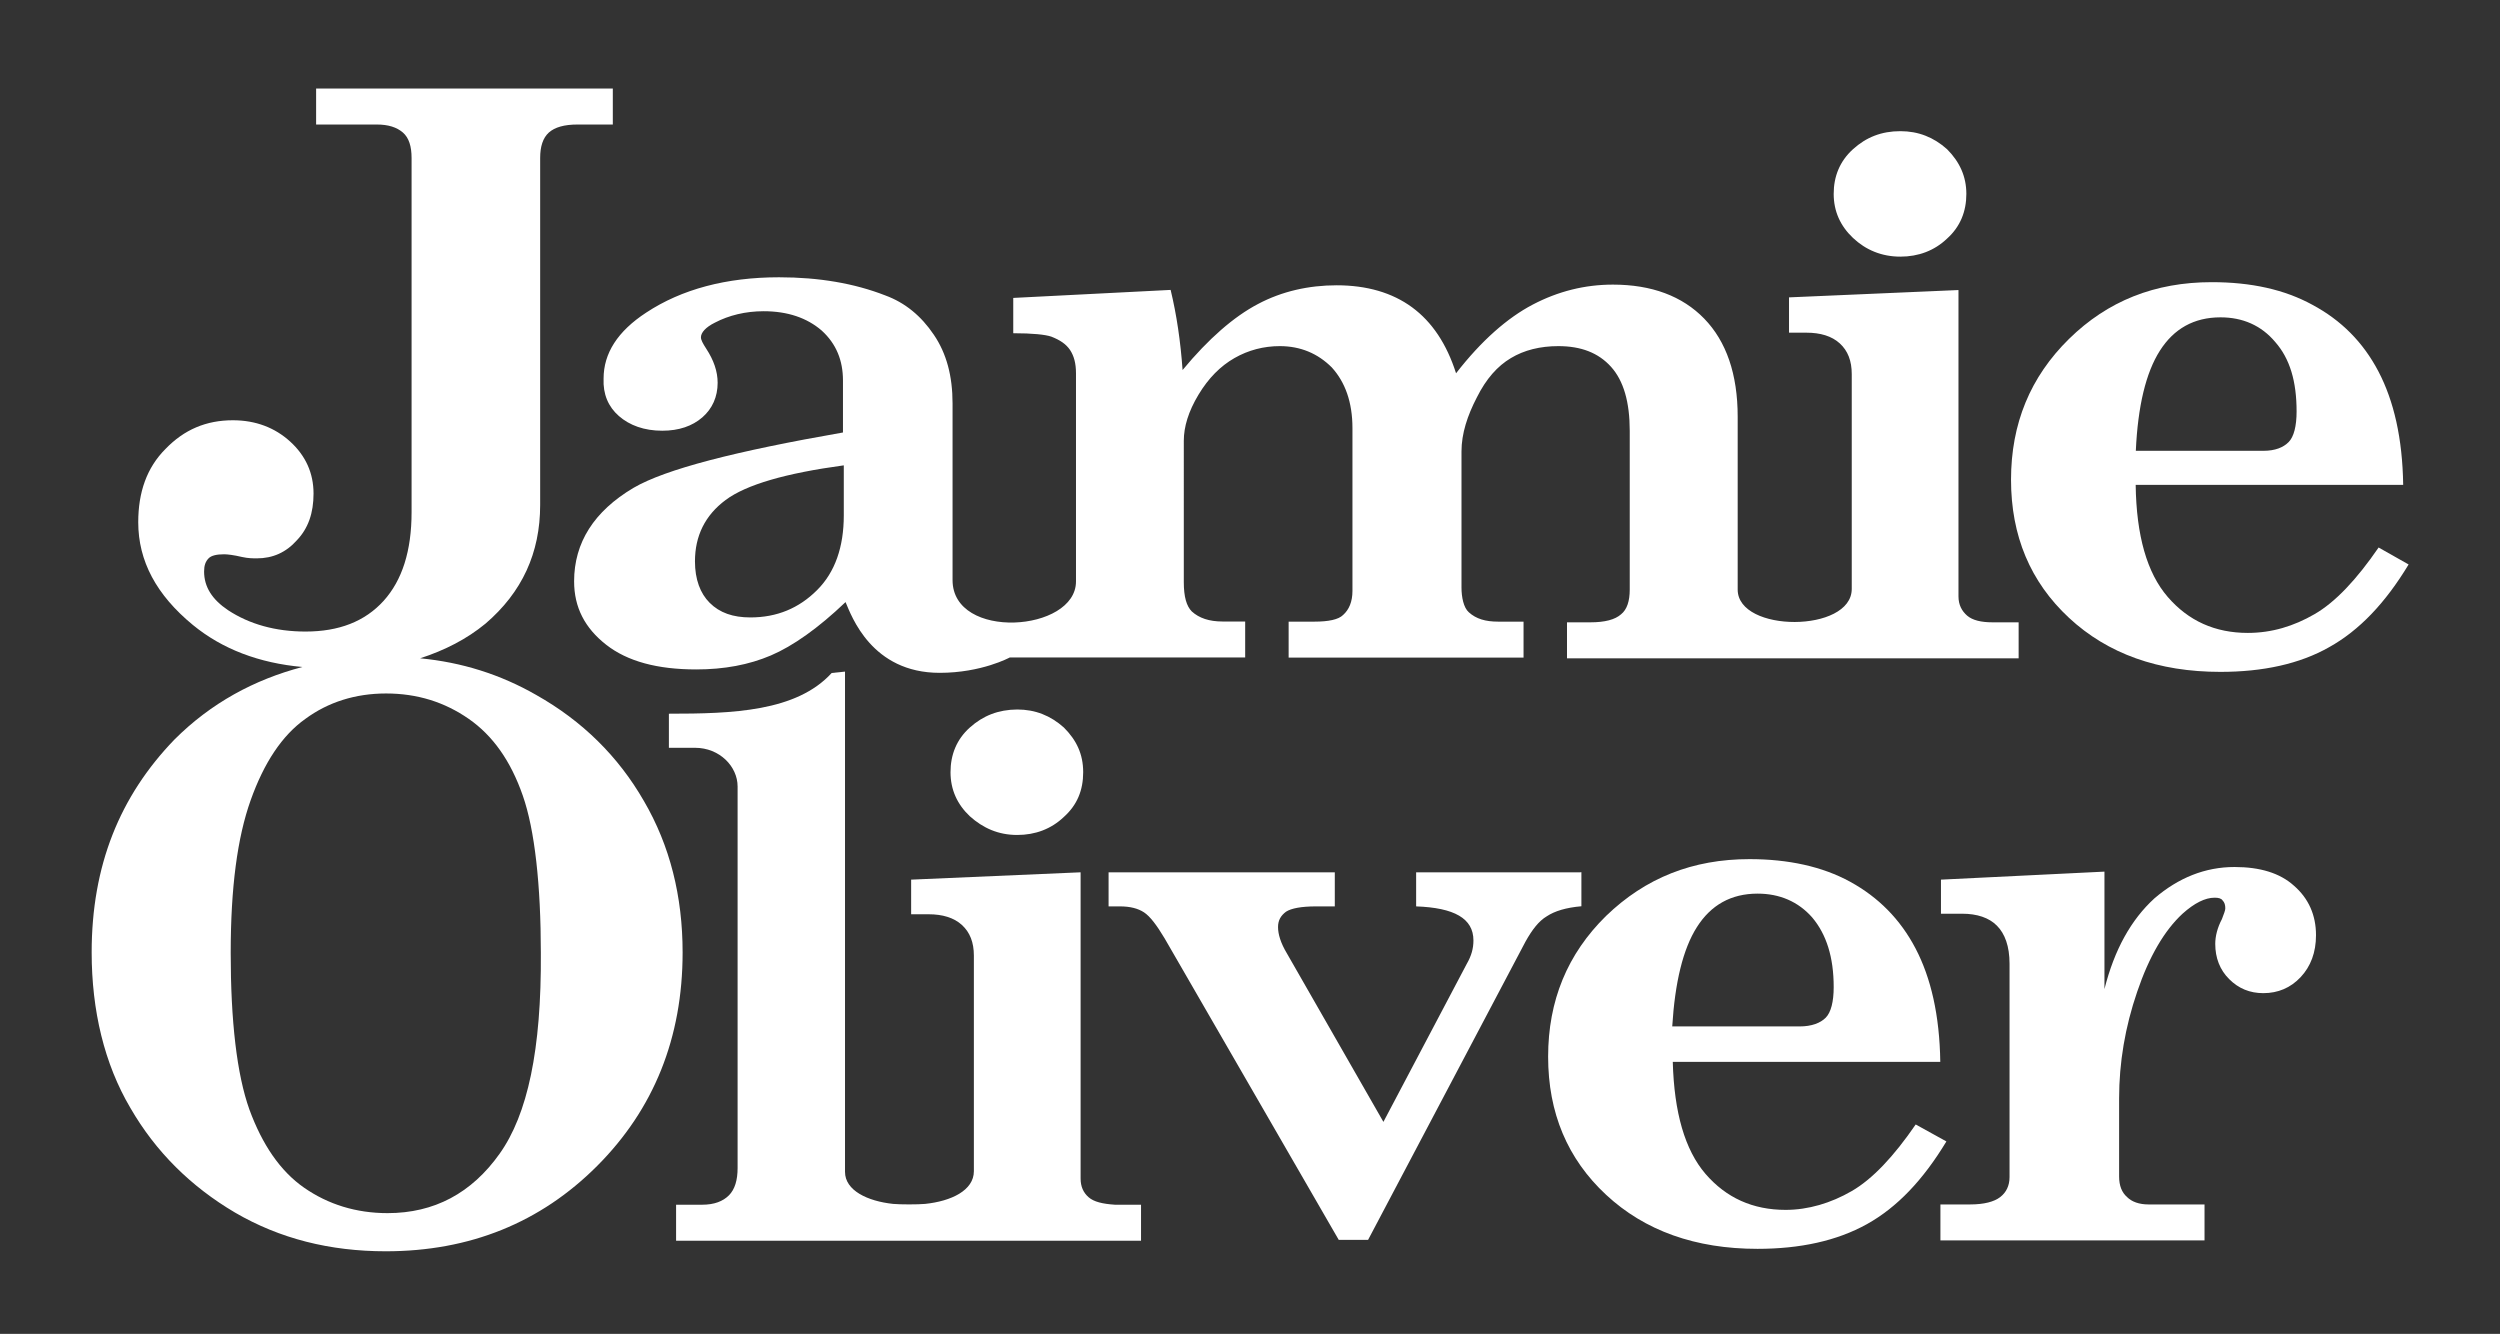 <?xml version="1.0" encoding="utf-8"?>
<!-- Generator: Adobe Illustrator 24.0.1, SVG Export Plug-In . SVG Version: 6.00 Build 0)  -->
<svg version="1.1" id="Layer_1" xmlns="http://www.w3.org/2000/svg" xmlns:xlink="http://www.w3.org/1999/xlink" x="0px" y="0px"
	 viewBox="0 0 1841.1 982.3" style="enable-background:new 0 0 1841.1 982.3;" xml:space="preserve">
<rect x="0" y="0" width="1841.1" height="982.3" fill="#333333" stroke="none"/>
<style type="text/css">
	.st0{fill:#FFFFFF;}
</style>
<g>
	<path id="Fill-46" class="st0" d="M621.4,379.6c0,23.1-6.4,41.8-19.7,55c-13.3,13.3-29.5,20.1-49.1,20.1c-12.8,0-22.6-3.4-30-10.8
		c-6.9-6.9-10.8-17.2-10.8-30.5c0-18.7,7.4-33.9,22.6-45.2c15.2-11.3,44.2-19.7,87-25.5V379.6L621.4,379.6z M455.8,306.4
		c7.9,6.9,18.7,10.8,31.9,10.8c12.3,0,22.1-3.4,29.5-9.8c7.4-6.4,11.3-15.2,11.3-25.5c0-8.4-2.9-16.7-8.4-25.1
		c-2.5-3.9-3.9-6.4-3.9-8.4c0-3.4,3.4-7.4,10.3-10.8c10.3-5.4,22.6-8.4,35.9-8.4c17.7,0,31.9,4.9,42.7,14.2
		c10.8,9.8,15.7,22.1,15.7,36.8v38.3c-79.1,13.8-130.7,27-154.3,40.8c-29,17.2-43.7,40.3-43.7,68.8c0,19.2,7.9,34.4,23.6,46.7
		c15.7,12.3,37.8,18.2,66.3,18.2c20.6,0,38.8-3.4,55-10.3c16.2-6.9,34.9-20.1,55-39.3c4.4,10.3,19.2,52.1,69.3,52.1
		c30.9,0,51.6-11.3,51.6-11.3h173.4v-26.5h-16.7c-9.8,0-17.2-2.5-22.6-7.4c-3.9-3.9-5.9-10.8-5.9-21.6V324.6
		c0-10.3,3.4-21.6,10.8-33.9c7.4-12.3,16.2-21.1,26.5-27c10.3-5.9,21.6-8.8,33.4-8.8c15.2,0,28,5.4,38.3,15.7
		c9.8,10.8,15.2,25.5,15.2,44.7v119.9c0,7.9-2.5,13.8-6.9,17.7c-3.4,3.4-10.8,4.9-21.1,4.9H949v26.5H1122v-26.5h-18.7
		c-9.3,0-16.2-2-21.6-6.9c-3.9-3.4-5.4-11.3-5.4-18.2V332.5c0-13.3,4.4-26.5,11.3-39.8c6.9-13.8,15.2-23.1,25.1-29
		c9.8-5.9,21.6-8.8,34.9-8.8c16.7,0,29.5,4.9,38.8,15.2c9.3,10.3,13.8,26,13.8,47.2v116.9c0,8.4-2,14.7-6.4,18.2
		c-4.4,3.9-11.8,5.9-22.6,5.9h-17.2v26.5h332.6v-26.5h-19.2c-8.4,0-14.7-1.5-18.7-4.9c-3.9-3.4-6.4-7.9-6.4-14.2V213.6l-124.8,5.4
		v26h12.8c10.3,0,18.7,2.5,24.6,7.9c5.9,5.4,8.8,12.8,8.8,22.6v158.2c0,32.4-84,32.4-84,0.5V306.9c0-31.4-8.4-55.5-24.6-72.2
		c-16.2-16.7-38.8-25.1-67.3-25.1c-20.6,0-40.3,4.9-59,14.7c-18.7,9.8-37.8,26.5-56.5,50.6c-6.9-21.6-17.7-37.8-32.4-48.6
		c-14.7-10.8-33.4-16.2-55.5-16.2c-20.6,0-40.3,4.4-58,13.8c-17.7,9.3-36.4,25.5-55.5,48.6c-1.5-21.1-4.4-40.8-8.8-59l-115.9,5.9v26
		c14.2,0,23.6,1,28,2.5c6.4,2.5,10.8,5.4,13.8,9.8c2.9,4.4,4.4,9.8,4.4,17.2v153.3c0,37.3-90.9,43.7-90.9-1V297.1
		c0-20.1-4.4-36.8-13.8-50.6c-9.3-13.8-21.1-23.6-35.9-29c-22.6-8.8-48.6-13.3-78.1-13.3c-38.8,0-71.7,8.8-97.8,26
		c-21.1,13.8-31.4,30-31.4,48.6C444,290.2,447.9,299.5,455.8,306.4L455.8,306.4z"/>
	<path id="Fill-47" class="st0" d="M1399.5,189c13.3,0,25.1-4.4,34.4-13.3c9.8-8.8,14.2-20.1,14.2-32.9c0-12.8-4.9-23.6-14.2-32.9
		c-9.8-8.8-21.1-13.3-34.4-13.3c-13.8,0-25.1,4.4-34.9,13.3s-14.2,20.1-14.2,32.9c0,12.8,4.9,23.6,14.2,32.4
		C1374,184.1,1385.8,189,1399.5,189"/>
	<path id="Fill-48" class="st0" d="M1590.6,258.3c10.3-16.2,25.1-24.6,44.7-24.6c16.2,0,30,5.9,40.3,18.2
		c10.8,12.3,15.7,29,15.7,51.1c0,10.8-2,18.7-5.9,22.6c-3.9,3.9-9.8,6.4-18.7,6.4h-93.8C1574.4,299.1,1580.3,274.5,1590.6,258.3
		L1590.6,258.3z M1751.7,403.2c-16.2,23.6-31.9,40.3-47.2,49.1c-15.2,8.8-31.4,13.8-49.1,13.8c-24.1,0-43.7-8.8-59-26.5
		s-23.1-45.2-23.6-82.5h197c-0.5-34.4-6.9-61.9-18.2-83.5c-11.3-21.6-27.5-37.8-48.6-49.1c-20.6-11.3-45.2-16.7-74.2-16.7
		c-41.8,0-76.6,13.8-105.1,41.8c-28.5,28-42.7,62.4-42.7,103.7c0,41.3,14.2,75.2,42.7,101.7c28.5,26.5,65.8,39.8,111.5,39.8
		c31.4,0,58.5-5.9,80.1-18.2c22.1-12.3,41.3-32.4,58.5-60.9L1751.7,403.2L1751.7,403.2z"/>
	<path id="Fill-49" class="st0" d="M1163.7,642.4h-120.8v25.1c28,1,42.2,8.8,42.2,25.1c0,5.9-1.5,11.3-4.9,17.2l-61.4,116.4
		l-71.2-124.3c-4.4-7.4-6.4-13.8-6.4-19.2c0-4.9,2-8.4,5.9-11.3c3.9-2.5,11.3-3.9,22.1-3.9h13.8v-25.1H816.4v25.1h8.4
		c7.4,0,13.3,1.5,17.7,4.4c4.4,2.9,9.3,9.3,15.2,19.2l128.2,222h21.6l115.9-219.6c4.9-8.8,9.8-15.2,15.7-18.7
		c5.9-3.9,14.2-6.4,25.5-7.4v-25.1"/>
	<path id="Fill-50" class="st0" d="M1249.7,682.7c10.3-16.2,25.1-24.6,44.7-24.6c16.2,0,30,5.9,40.3,17.7
		c10.3,12.3,15.7,29,15.7,51.1c0,10.8-2,18.7-5.9,22.6c-3.9,3.9-10.3,6.4-19.2,6.4h-93.8C1233.5,723.5,1239.4,698.9,1249.7,682.7z
		 M1410.8,828.1c-16.2,23.6-31.9,40.3-47.2,49.1c-15.2,8.8-31.9,13.8-48.6,13.8c-24.1,0-43.7-8.8-59-26.5
		c-15.2-17.7-23.1-45.2-24.1-82.5h197c-0.5-34.4-6.9-61.9-18.2-83.5c-11.3-21.6-27.5-37.8-48.1-49.1c-20.6-11.3-45.7-16.7-74.2-16.7
		c-41.8,0-76.6,13.8-105.6,41.8c-28.5,28-42.7,62.4-42.7,103.7s14.2,75.2,42.7,101.7c28.5,26.5,65.8,39.8,111.5,39.8
		c31.4,0,58.5-5.9,80.6-18.2c22.1-12.3,41.3-32.4,58.5-60.9L1410.8,828.1L1410.8,828.1z"/>
	<path id="Fill-51" class="st0" d="M1645.6,638.5c-21.6,0-41.3,7.9-59,23.1c-17.2,15.7-29.5,37.8-36.8,66.8v-86.5l-120.4,5.9v25.1
		h15.7c10.8,0,19.7,2.9,25.5,8.8c5.9,5.9,9.3,15.2,9.3,28v157.2c0,6.4-2.5,11.3-6.9,14.7s-11.8,5.4-22.1,5.4H1429v26.5h194.5v-26.5
		h-41.3c-6.9,0-12.3-2-15.7-5.4c-3.9-3.4-5.9-8.4-5.9-15.2V809c0-26.5,4.4-52.6,13.3-78.6c8.8-26,20.1-45.2,33.4-57.5
		c8.8-7.9,16.7-11.8,23.6-11.8c2.9,0,4.9,0.5,5.9,2c1.5,1.5,2,3.4,2,5.9c0,1.5-1,3.9-2.5,7.9c-3.4,6.4-4.9,12.8-4.9,18.2
		c0,10.3,3.4,19.2,10.3,26c6.9,6.9,15.2,10.3,25.1,10.3c10.8,0,20.1-3.9,27.5-11.8c7.4-7.9,11.3-18.2,11.3-30.9
		c0-14.7-5.4-27-16.2-36.4C1679,642.9,1664.3,638.5,1645.6,638.5"/>
	<path id="Fill-52" class="st0" d="M801.7,881.7c-3.9-3.4-5.9-7.9-5.9-13.8V642.4L671,647.8v25.5h12.8c10.3,0,18.7,2.5,24.6,7.9
		c5.9,5.4,8.8,12.8,8.8,22.6v158.7c0,14.2-16.7,22.1-35.9,24.1c-5.4,0.5-18.2,0.5-23.6,0c-18.7-2-35.4-9.8-35.4-23.6V494.6l-9.8,1
		c-26,28.5-73.2,30-119.9,30v25.1h19.2c18.2,0,31.4,13.8,31.4,28.5v281c0,8.8-2,15.7-6.4,20.1c-4.4,4.4-10.8,6.9-19.7,6.9h-19.2
		v26.5h342.4v-26.5h-19.2C812,886.6,805.6,885.1,801.7,881.7"/>
	<path id="Fill-53" class="st0" d="M714.2,535.8c-9.8,8.8-14.2,20.1-14.2,32.9c0,12.8,4.9,23.6,14.2,32.4
		c9.8,8.8,21.1,13.8,34.9,13.8c13.3,0,25.1-4.4,34.4-13.3c9.8-8.8,14.2-19.7,14.2-32.9c0-13.3-4.9-23.6-14.2-32.9
		c-9.8-8.8-21.1-13.3-34.4-13.3C735.3,522.6,724,527,714.2,535.8"/>
	<path id="Fill-54" class="st0" d="M367.9,849.7c-20.6,29-48.1,43.7-82.5,43.7c-23.1,0-43.7-6.4-61.4-18.7
		c-17.7-12.3-30.9-31.9-40.3-57.5c-9.3-26-13.8-65.3-13.8-115.4c0-48.1,4.9-85,14.7-112.5c9.8-27.5,23.1-47.7,40.3-59.9
		c16.7-12.3,36.8-18.7,59.4-18.7c23.1,0,43.2,6.4,60.9,18.7c17.7,12.3,30.9,30.9,39.8,56.5c8.8,25.1,13.3,65.8,13.3,115.9
		C398.8,773.1,388.5,820.8,367.9,849.7z M394.9,511.8c-26.5-15.2-55-24.1-85.5-27c18.2-5.9,34.4-14.2,48.1-25.5
		c27-23.1,40.3-52.1,40.3-87.4V116.3c0-8.4,2-14.7,6.4-18.7c4.4-3.9,11.3-5.9,21.1-5.9h26V65.2H232.8v26.5h44.7
		c8.4,0,14.7,2,19.2,5.9s6.4,10.3,6.4,18.7v260.9c0,28.5-6.9,50.1-20.6,65.3c-13.8,15.2-32.9,22.6-57.5,22.6
		c-22.1,0-41.3-5.4-57-15.7c-11.8-7.9-17.7-17.2-17.7-28.5c0-4.4,1-7.4,3.4-9.8c2-2,5.9-2.9,11.3-2.9c2.5,0,6.9,0.5,13.3,2
		c4.4,1,8.4,1,10.8,1c11.8,0,21.6-4.4,29.5-13.3c8.4-8.8,12.3-20.1,12.3-34.4c0-15.2-5.9-28-17.2-38.3
		c-11.3-10.3-25.5-15.7-42.2-15.7c-19.7,0-35.9,6.9-49.6,21.1c-13.8,13.8-20.1,31.9-20.1,54c0,28.5,13.3,53.5,40.3,75.7
		c21.6,17.7,48.6,28,80.6,30.9c-35.4,9.3-67.3,26.5-94.3,53.5c-40.3,41.8-60.9,92.8-60.9,156.7c0,42.7,9.3,82,28.5,114.5
		c18.7,32.4,44.7,58,77.1,77.1c32.9,19.2,69.8,28.5,111,28.5c61.9,0,114-21.1,155.7-62.9s62.9-94.3,62.9-157.2
		c0-41.3-9.3-78.6-28.5-111.5C455.3,557,428.8,530.9,394.9,511.8z"/>
</g>
</svg>
